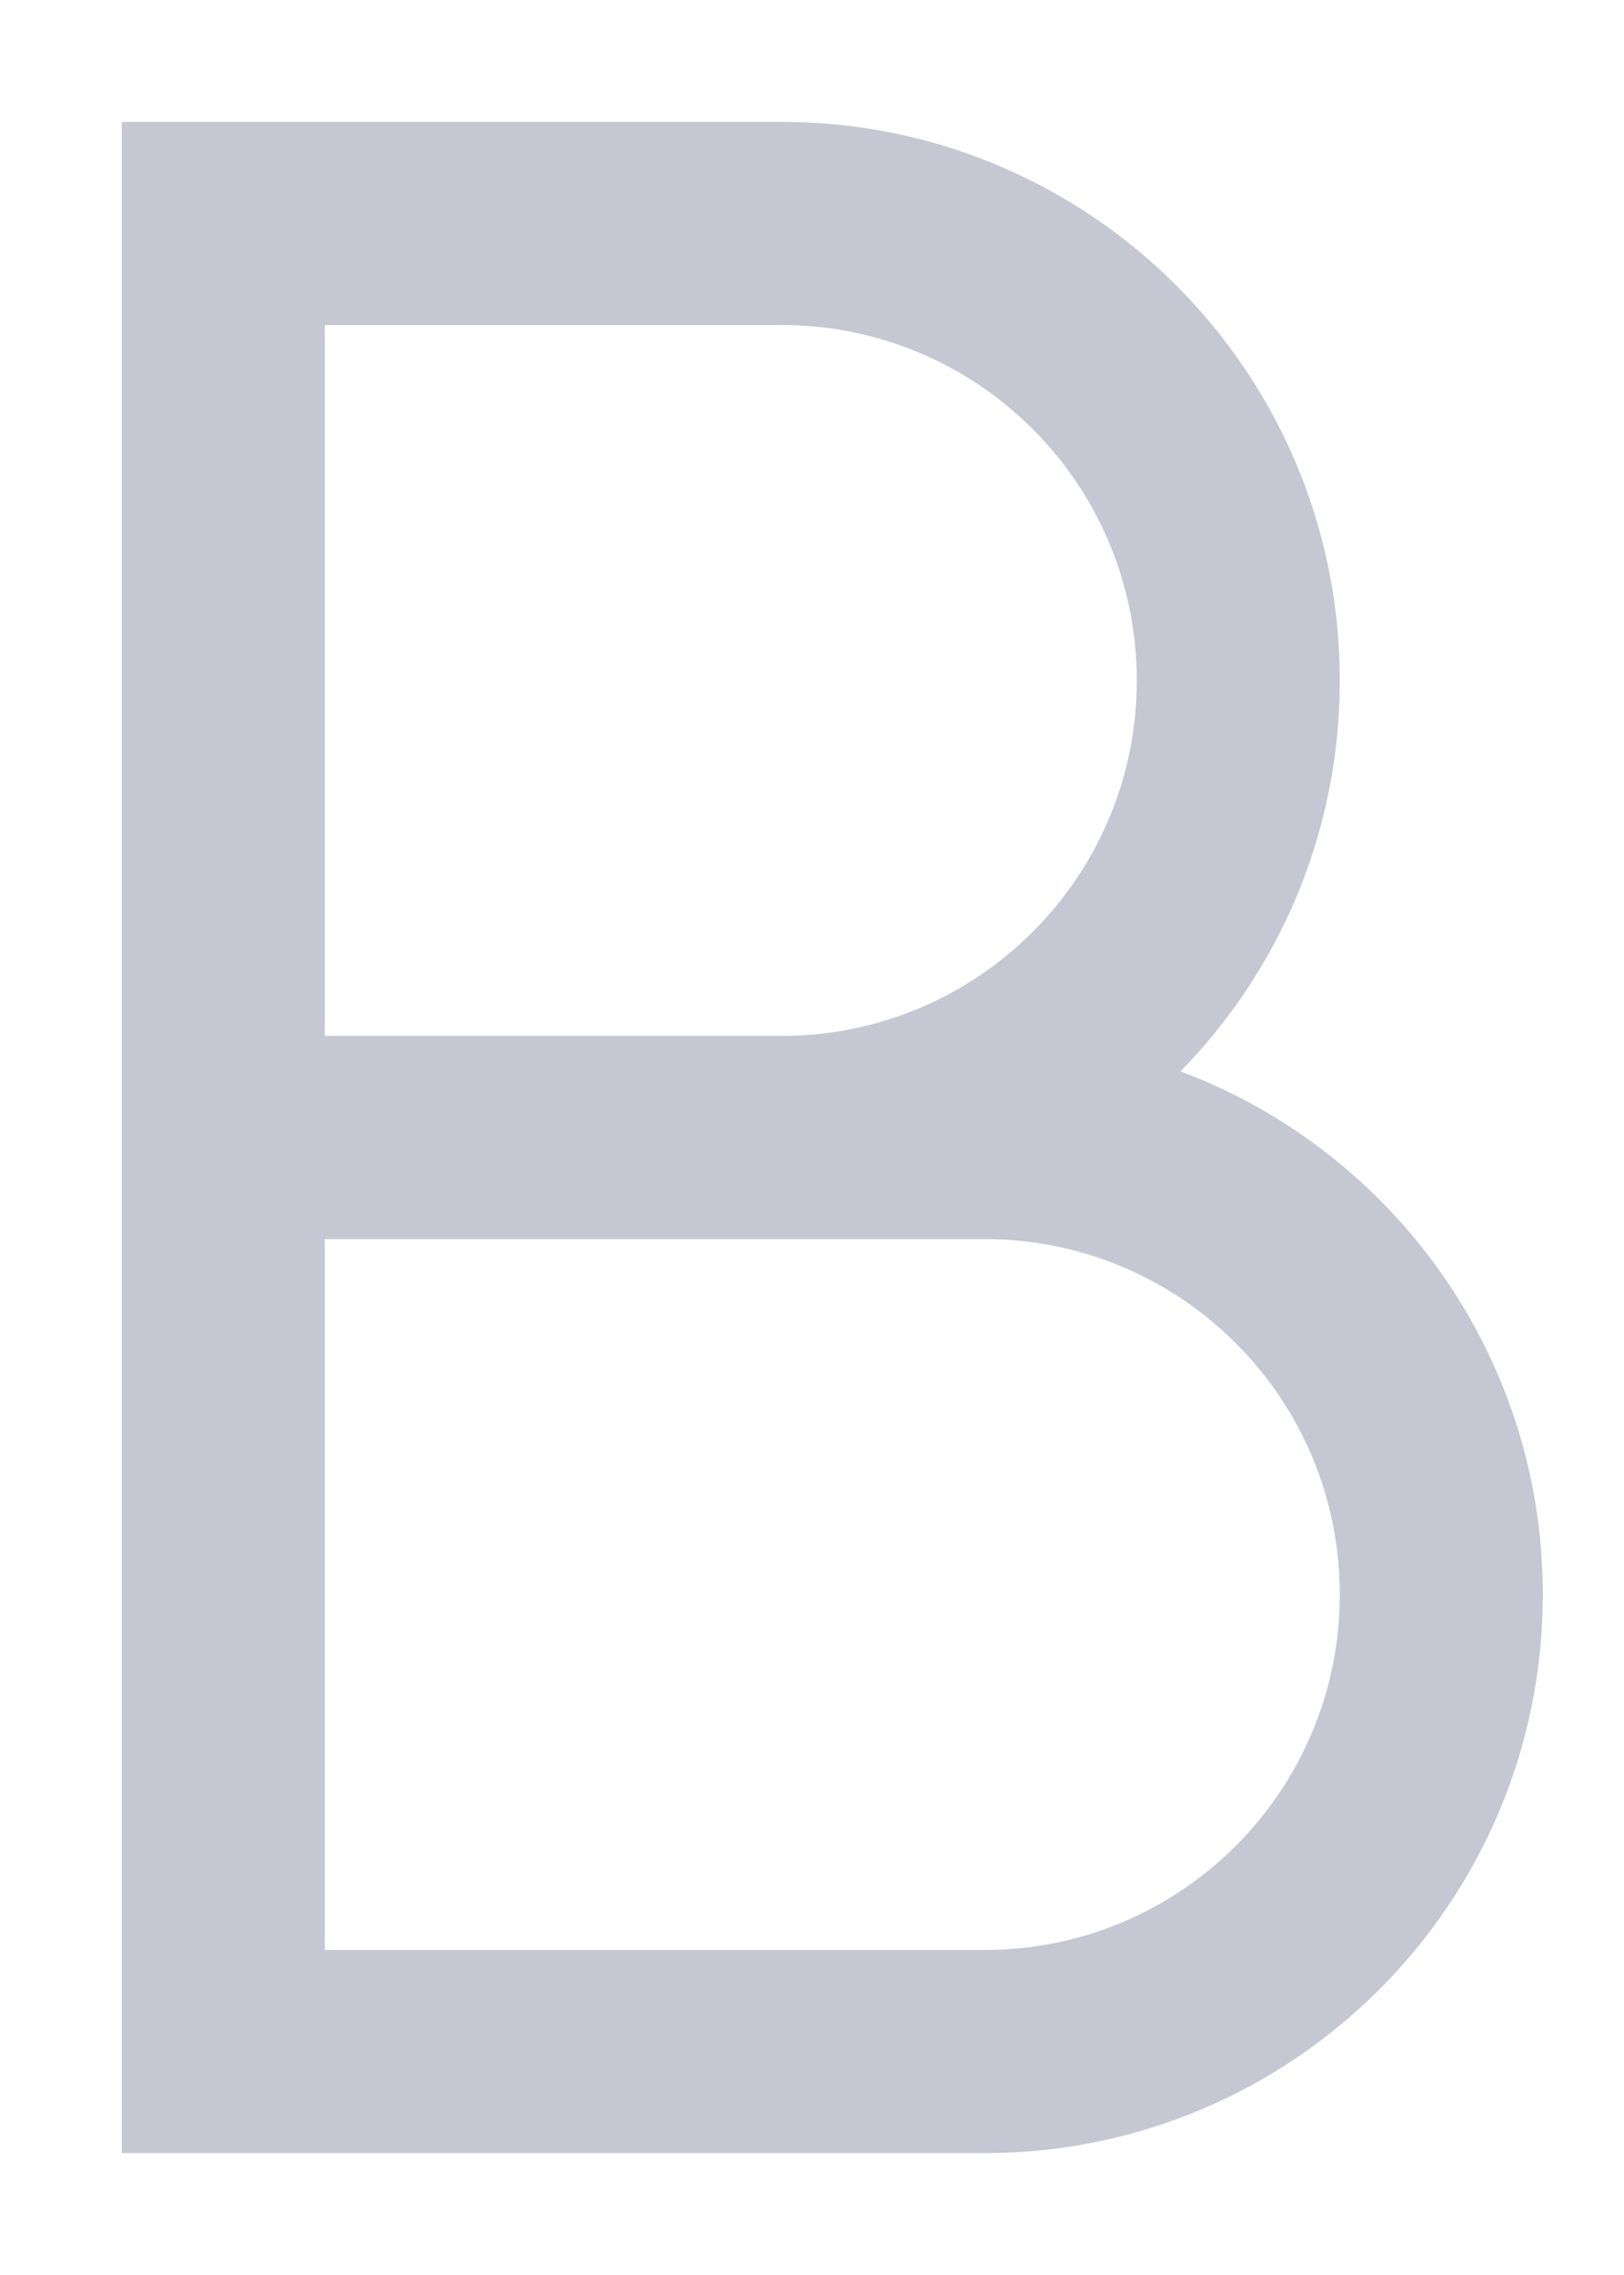 <svg width="10" height="14" viewBox="0 0 10 14" fill="none" xmlns="http://www.w3.org/2000/svg">
<path fill-rule="evenodd" clip-rule="evenodd" d="M7.269 6.593C8.572 7.081 9.5 8.338 9.5 9.812C9.5 11.711 7.961 13.25 6.062 13.25H0.75V0.75H4.812C6.711 0.75 8.25 2.289 8.25 4.188C8.25 5.124 7.876 5.973 7.269 6.593ZM4.812 6.375C6.021 6.375 7 5.396 7 4.188C7 2.979 6.021 2 4.812 2H2V6.375H4.812ZM2 7.625V12H6.062C7.271 12 8.25 11.021 8.25 9.812C8.25 8.604 7.271 7.625 6.062 7.625H2Z" fill="#C5C7D2"/>
</svg>
